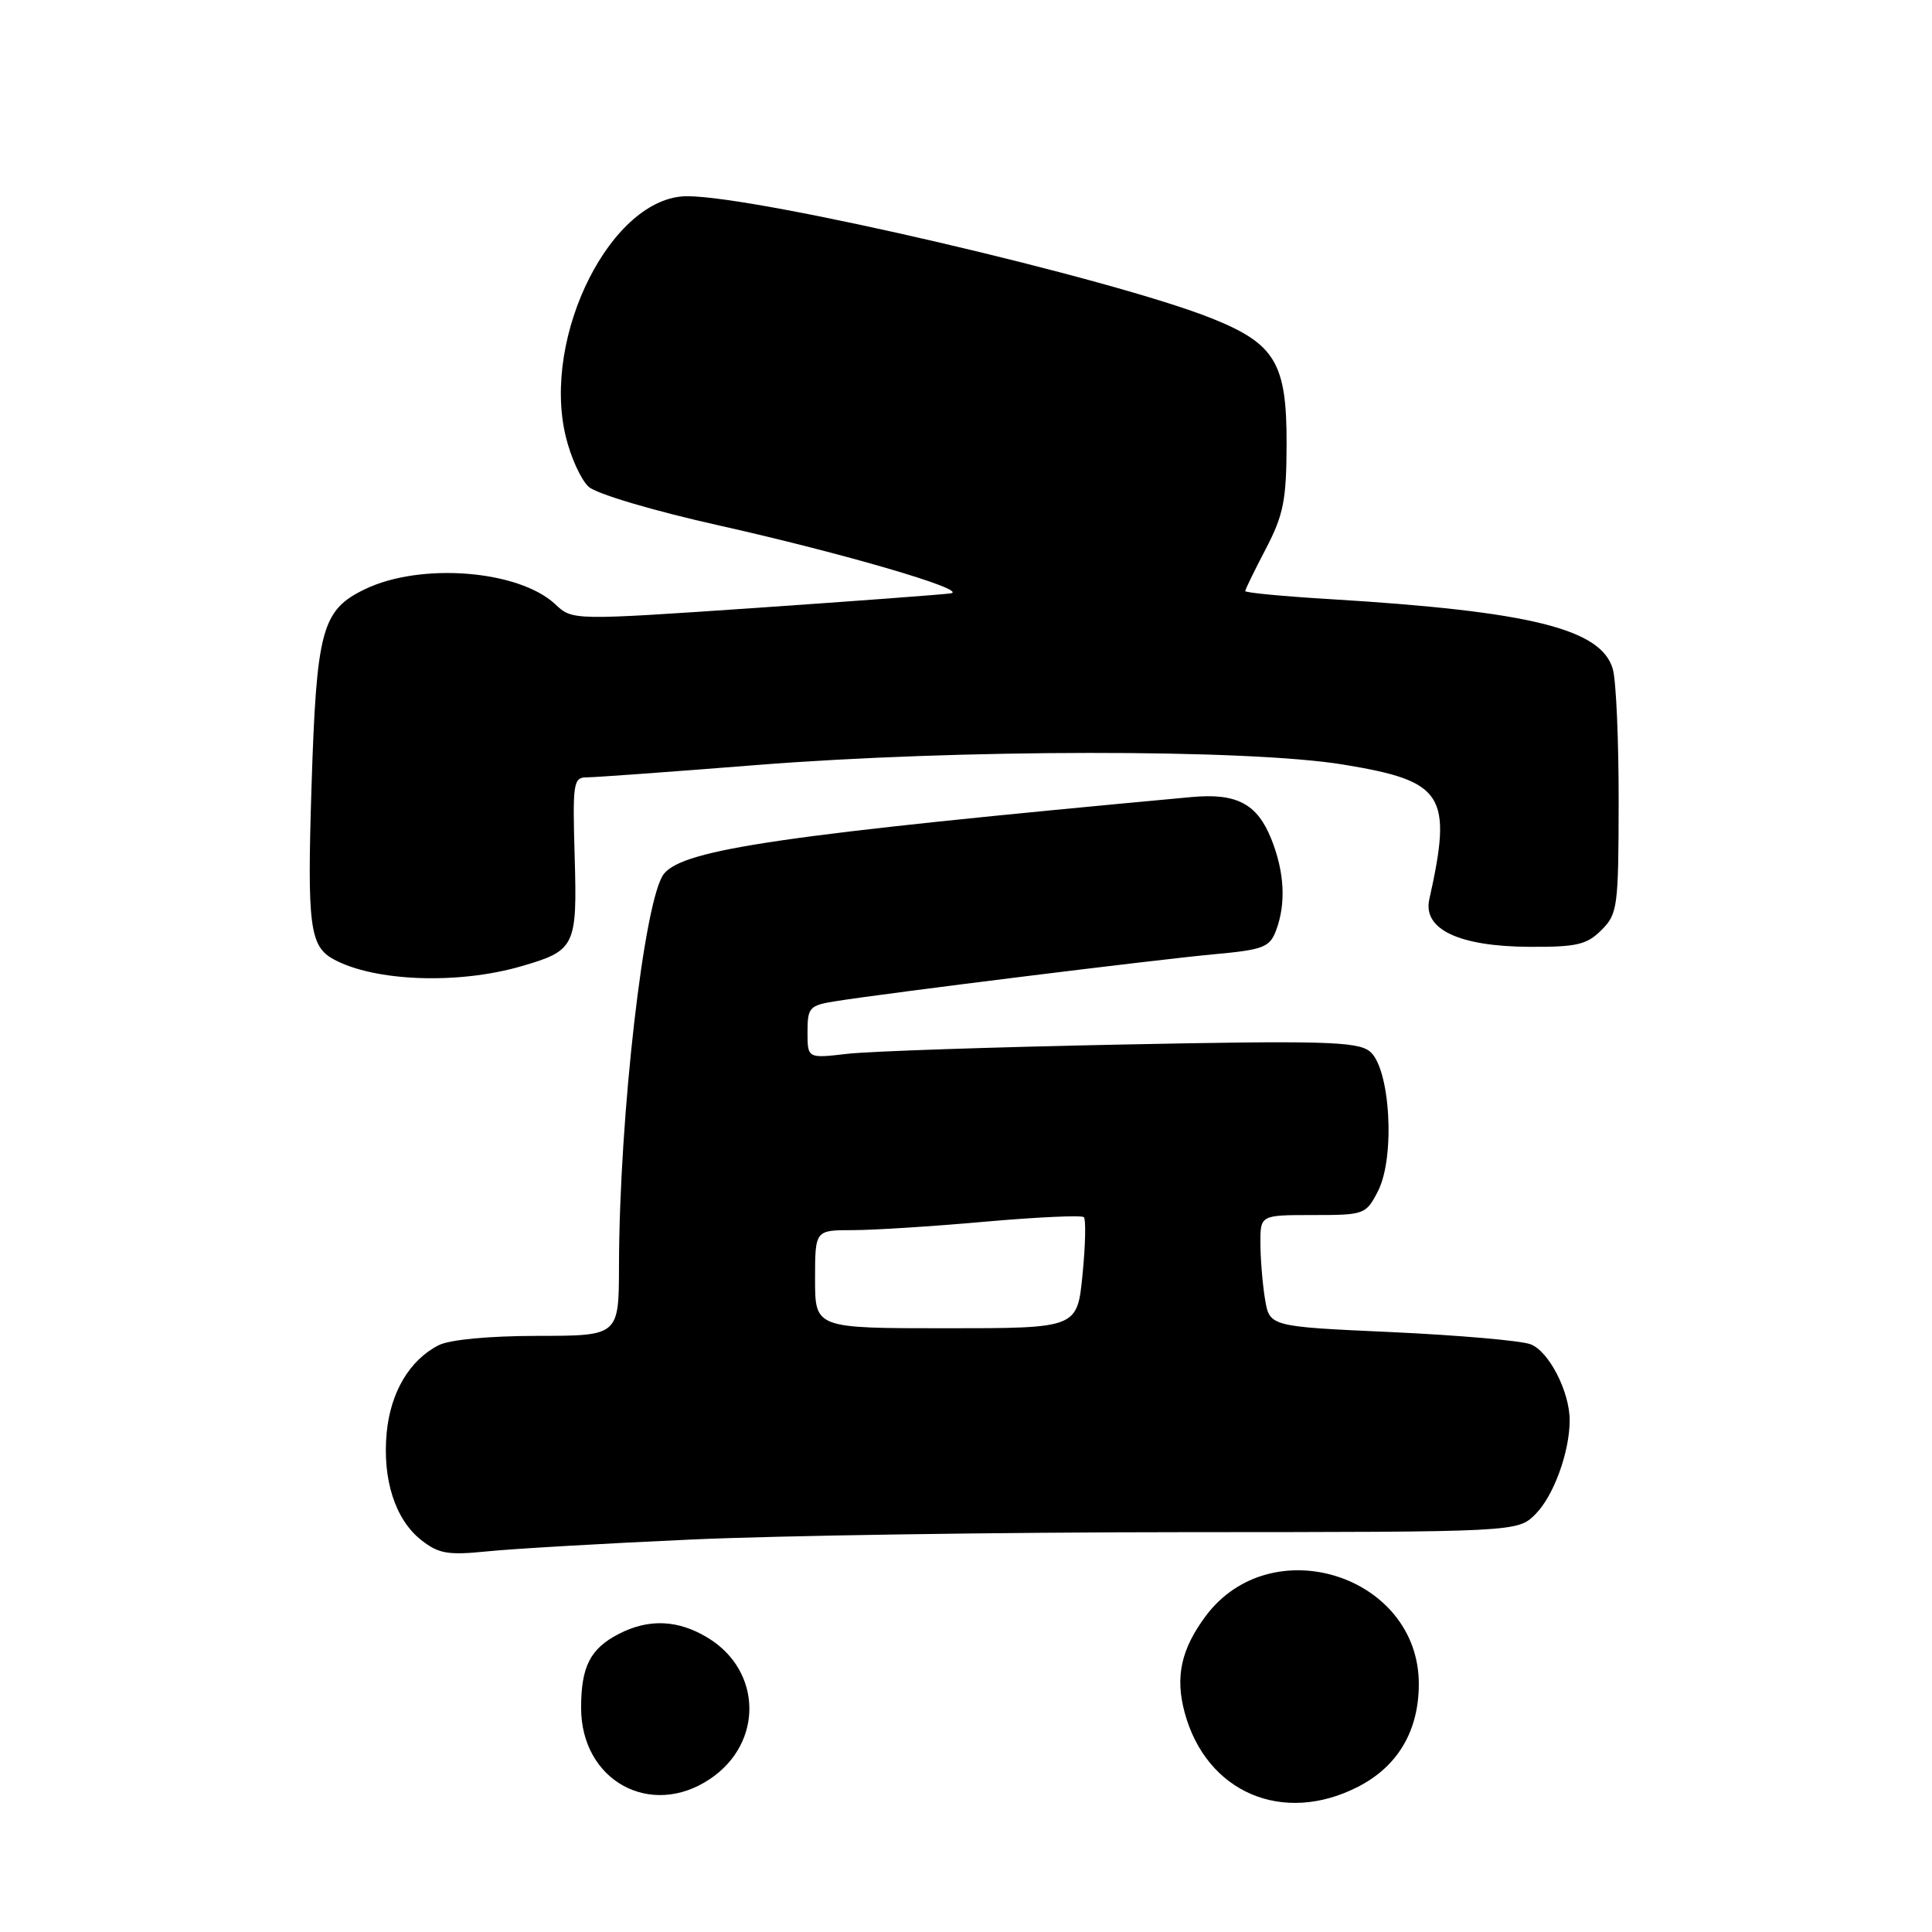 <?xml version="1.0" encoding="UTF-8" standalone="no"?>
<!DOCTYPE svg PUBLIC "-//W3C//DTD SVG 1.1//EN" "http://www.w3.org/Graphics/SVG/1.1/DTD/svg11.dtd" >
<svg xmlns="http://www.w3.org/2000/svg" xmlns:xlink="http://www.w3.org/1999/xlink" version="1.1" viewBox="0 0 256 256">
 <g >
 <path fill="currentColor"
d=" M 179.96 236.75 C 185.22 234.05 188.00 229.35 188.00 223.13 C 188.00 208.74 168.43 202.51 159.76 214.14 C 156.50 218.52 155.70 222.18 156.97 226.91 C 159.83 237.52 169.99 241.87 179.96 236.75 Z  M 94.10 235.71 C 101.15 230.97 101.00 221.41 93.81 217.03 C 89.87 214.62 85.96 214.45 81.98 216.51 C 78.21 218.46 77.00 220.83 77.00 226.30 C 77.00 235.95 86.21 241.02 94.10 235.71 Z  M 91.50 204.00 C 103.05 203.47 132.43 203.03 156.80 203.02 C 201.09 203.00 201.09 203.00 203.46 200.63 C 205.86 198.23 207.98 192.41 207.99 188.22 C 208.00 184.42 205.24 179.04 202.80 178.12 C 201.53 177.64 193.24 176.92 184.36 176.51 C 168.23 175.78 168.23 175.78 167.62 172.14 C 167.29 170.14 167.02 166.81 167.01 164.75 C 167.00 161.00 167.00 161.00 173.97 161.00 C 180.79 161.00 180.99 160.93 182.58 157.85 C 184.92 153.31 184.21 141.38 181.46 139.28 C 179.77 138.00 175.16 137.87 148.50 138.41 C 131.45 138.75 115.14 139.30 112.25 139.64 C 107.00 140.25 107.00 140.25 107.00 136.76 C 107.00 133.48 107.24 133.22 110.75 132.66 C 117.61 131.57 153.39 127.13 160.82 126.45 C 167.37 125.85 168.23 125.53 169.07 123.33 C 170.43 119.75 170.21 115.57 168.45 111.16 C 166.58 106.50 163.86 105.07 157.93 105.61 C 103.77 110.61 90.62 112.52 87.98 115.78 C 85.37 119.01 82.05 147.90 82.02 167.75 C 82.00 177.00 82.00 177.00 71.25 177.01 C 64.71 177.02 59.56 177.51 58.10 178.26 C 54.27 180.23 51.76 184.46 51.24 189.81 C 50.65 196.02 52.36 201.35 55.82 204.07 C 58.12 205.88 59.35 206.09 64.50 205.57 C 67.80 205.23 79.95 204.52 91.50 204.00 Z  M 69.05 128.04 C 76.22 125.97 76.49 125.41 76.15 113.60 C 75.86 103.64 75.96 103.00 77.80 103.00 C 78.88 103.00 88.92 102.27 100.13 101.38 C 126.85 99.26 165.24 99.22 177.99 101.31 C 191.35 103.50 192.49 105.28 189.39 119.17 C 188.51 123.14 193.32 125.42 202.72 125.46 C 208.91 125.49 210.26 125.18 212.20 123.24 C 214.34 121.11 214.46 120.20 214.48 106.24 C 214.49 98.13 214.15 90.23 213.71 88.68 C 212.22 83.33 202.80 81.00 176.25 79.39 C 170.06 79.02 165.00 78.54 165.00 78.32 C 165.00 78.11 166.23 75.59 167.73 72.72 C 170.07 68.22 170.46 66.30 170.48 58.83 C 170.51 48.15 168.98 45.57 160.65 42.22 C 147.59 36.97 100.53 26.00 91.05 26.00 C 81.09 26.00 71.75 44.46 74.96 57.82 C 75.62 60.58 76.99 63.58 78.00 64.50 C 79.03 65.44 86.57 67.68 95.17 69.60 C 111.77 73.32 128.41 78.19 126.00 78.62 C 125.17 78.76 113.55 79.63 100.18 80.55 C 75.86 82.21 75.86 82.21 73.59 80.08 C 68.75 75.53 55.73 74.50 48.34 78.08 C 42.64 80.84 41.94 83.41 41.28 104.18 C 40.69 122.76 41.03 125.41 44.26 127.14 C 49.69 130.06 60.70 130.46 69.05 128.04 Z  M 108.00 169.50 C 108.00 163.00 108.00 163.00 112.98 163.00 C 115.72 163.00 123.62 162.50 130.53 161.88 C 137.44 161.27 143.33 161.00 143.62 161.28 C 143.90 161.57 143.83 165.00 143.44 168.90 C 142.74 176.00 142.74 176.00 125.37 176.00 C 108.00 176.00 108.00 176.00 108.00 169.50 Z "/>
</g>
</svg>